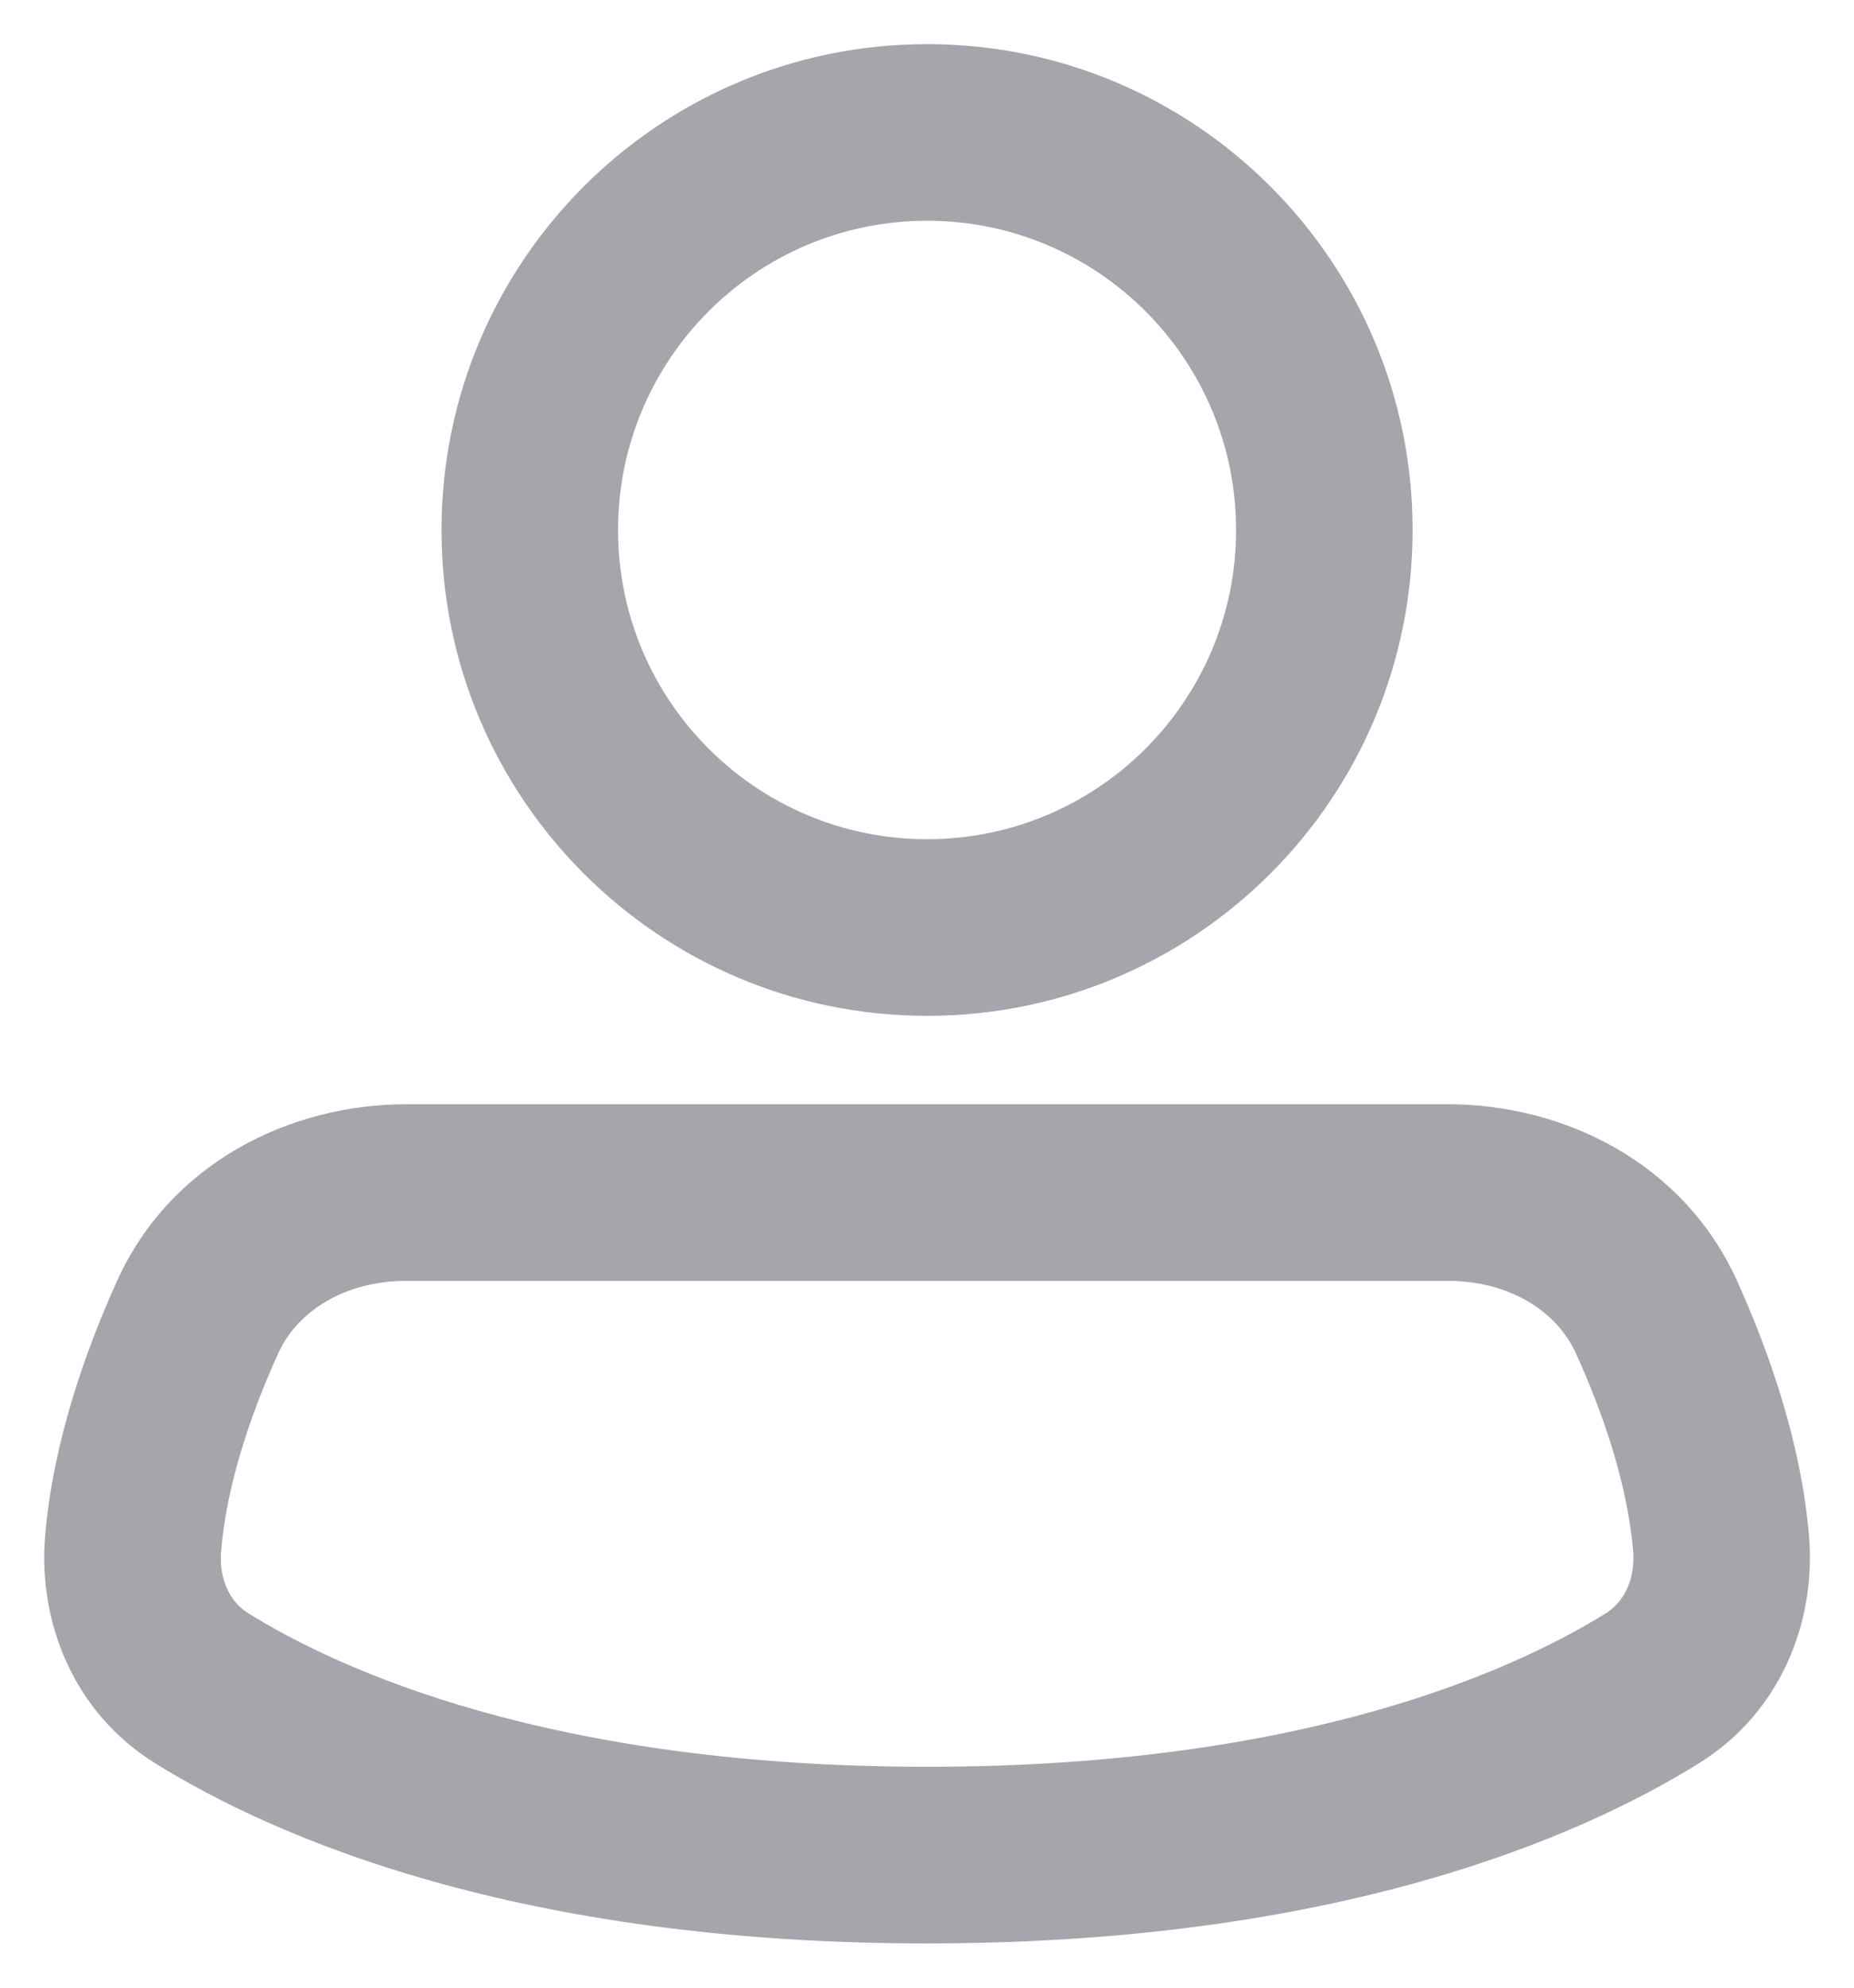 <svg width="14" height="15" viewBox="0 0 14 15" fill="#a5a6a" xmlns="http://www.w3.org/2000/svg">
<path fill-rule="evenodd" clip-rule="evenodd" d="M7.001 1.666C5.712 1.666 4.667 2.711 4.667 4C4.667 5.288 5.712 6.333 7.001 6.333C8.289 6.333 9.334 5.288 9.334 4C9.334 2.711 8.289 1.666 7.001 1.666ZM3.334 4C3.334 1.975 4.976 0.333 7.001 0.333C9.026 0.333 10.667 1.975 10.667 4C10.667 6.025 9.026 7.666 7.001 7.666C4.976 7.666 3.334 6.025 3.334 4Z" fill="#a5a6ab"/>
<path fill-rule="evenodd" clip-rule="evenodd" d="M3.07 9.666C2.608 9.666 2.246 9.891 2.1 10.215C1.897 10.662 1.713 11.195 1.67 11.7C1.65 11.926 1.744 12.093 1.874 12.174C2.56 12.6 4.15 13.333 7.001 13.333C9.851 13.333 11.441 12.6 12.127 12.174C12.257 12.093 12.351 11.926 12.332 11.7C12.288 11.195 12.104 10.662 11.901 10.215C11.755 9.891 11.393 9.666 10.931 9.666H3.07ZM0.885 9.664C1.291 8.77 2.196 8.333 3.07 8.333H10.931C11.805 8.333 12.71 8.77 13.116 9.664C13.348 10.177 13.598 10.867 13.66 11.586C13.716 12.241 13.444 12.925 12.83 13.306C11.928 13.867 10.094 14.666 7.001 14.666C3.907 14.666 2.073 13.867 1.171 13.306C0.557 12.925 0.285 12.241 0.341 11.586C0.403 10.867 0.653 10.177 0.885 9.664Z" fill="#a5a6ab"/>
</svg>
